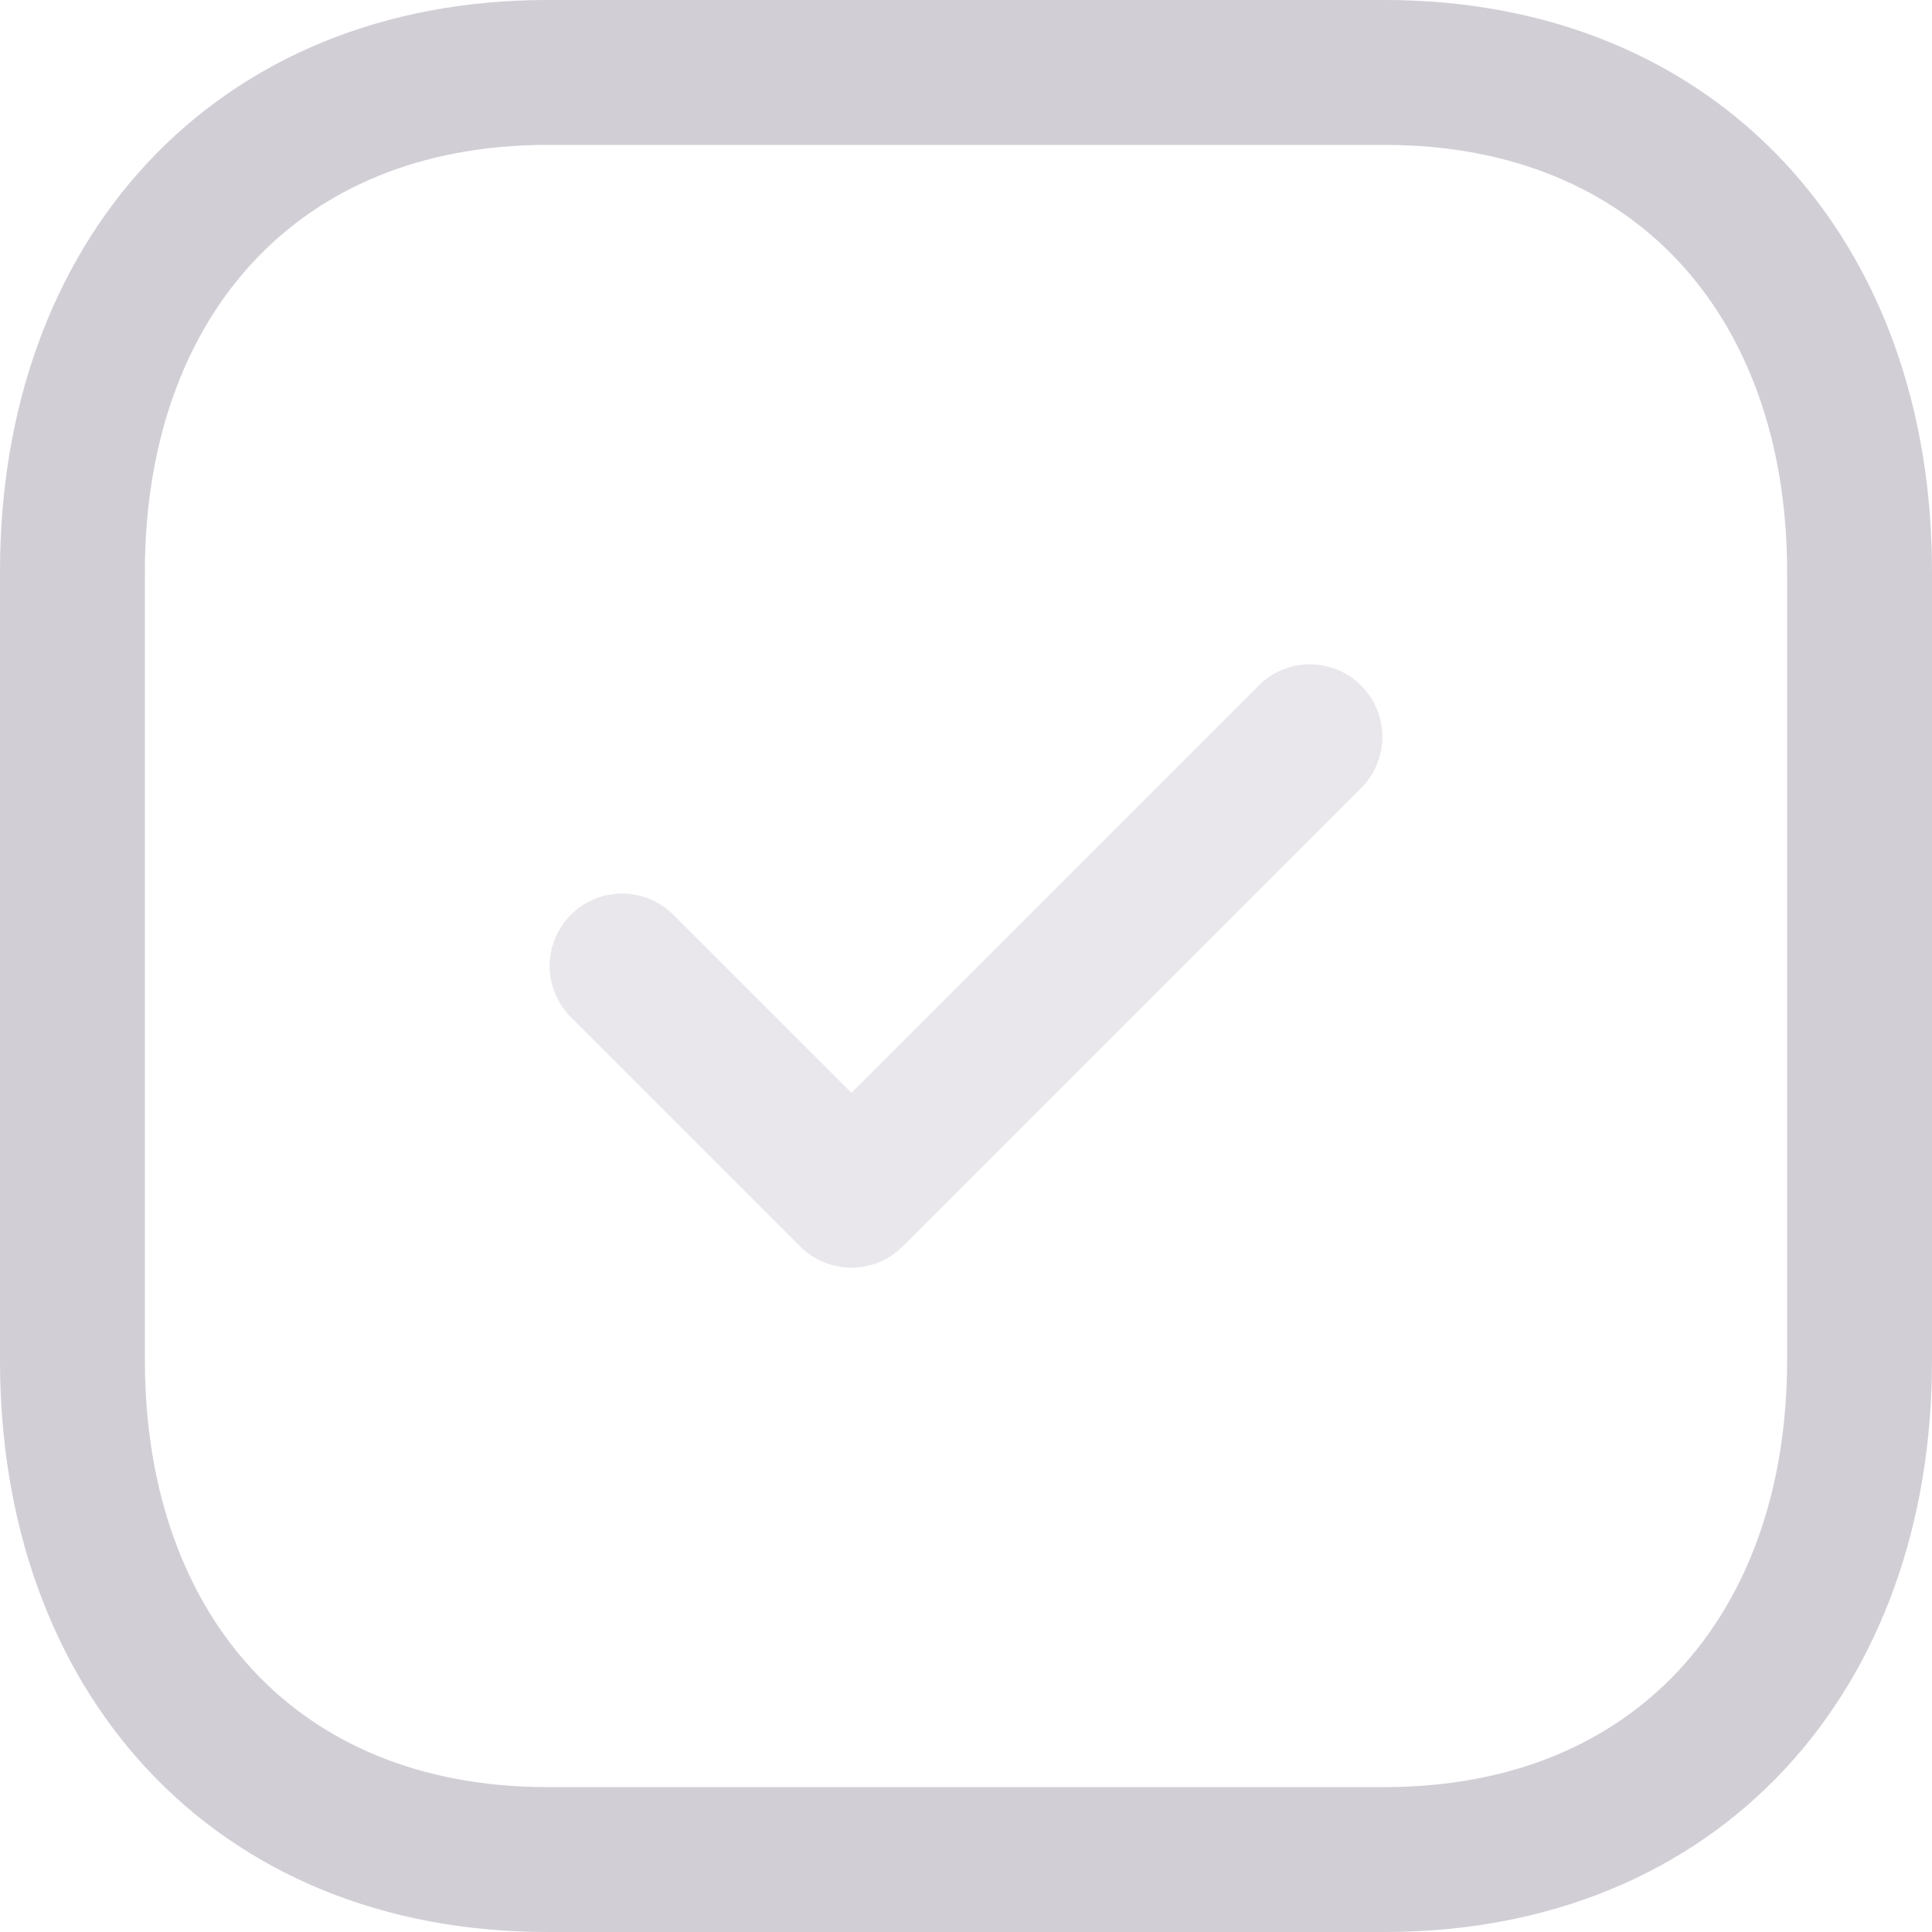 <svg width="20" height="20" viewBox="0 0 20 20" fill="none" xmlns="http://www.w3.org/2000/svg">
<path d="M14.334 0.75H5.665C2.644 0.75 0.75 2.889 0.75 5.916V14.084C0.75 17.111 2.635 19.25 5.665 19.25H14.333C17.364 19.25 19.25 17.111 19.25 14.084V5.916C19.25 2.889 17.364 0.75 14.334 0.75Z" stroke="#200E32" stroke-opacity="0.2" stroke-width="1.5" stroke-miterlimit="10" stroke-linecap="round" stroke-linejoin="round"/>
<path d="M6.44 10L8.814 12.373L13.56 7.627" stroke="#200E32" stroke-opacity="0.1" stroke-width="1.5" stroke-miterlimit="10" stroke-linecap="round" stroke-linejoin="round"/>
</svg>

